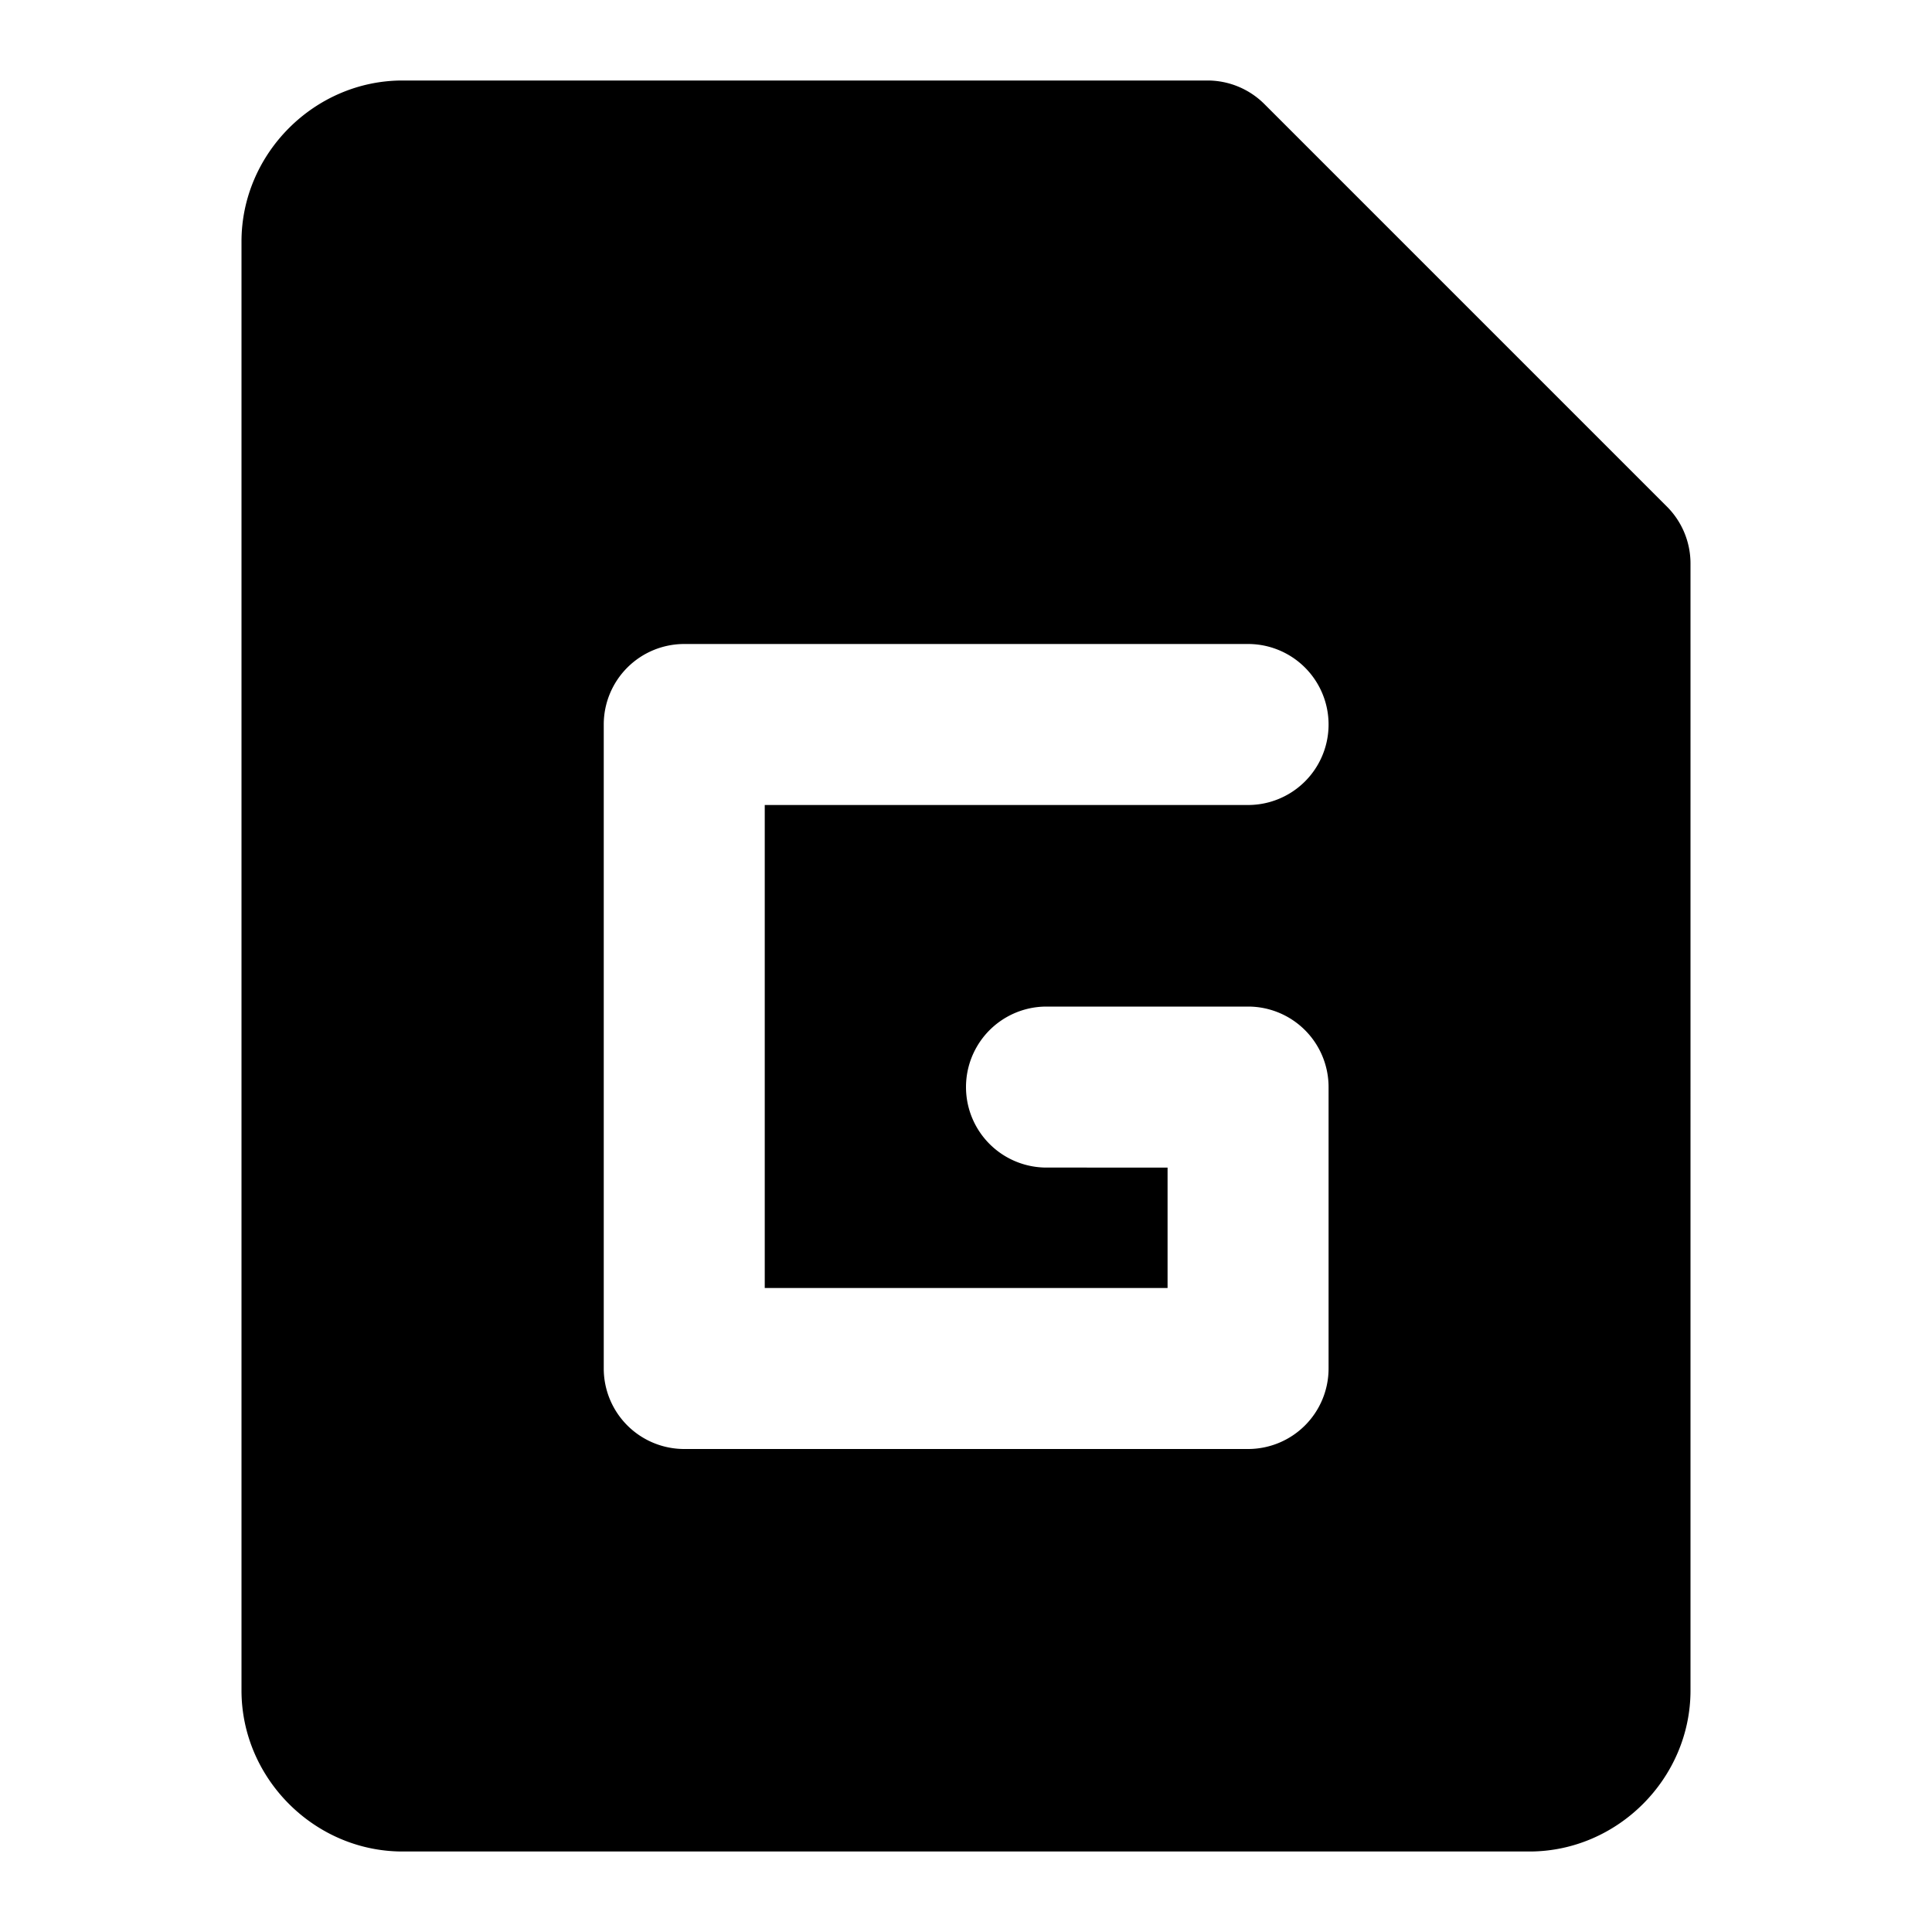 <svg xmlns="http://www.w3.org/2000/svg" width="48" height="48" viewBox="0 0 48 48"><path d="M10 2C7.815 2 6 3.815 6 6v36c0 2.185 1.815 4 4 4h28c2.185 0 4-1.815 4-4V14a2 2 0 0 0-.586-1.414l-10-10A2 2 0 0 0 30 2Zm7 14h14.008a2 2 0 0 1 0 4H19v12h10.008v-2.992H26a2 2 0 0 1 0-4h5.008a2 2 0 0 1 2 2V34a2 2 0 0 1-2 2H17a2 2 0 0 1-2-2V18a2 2 0 0 1 2-2z"/></svg>